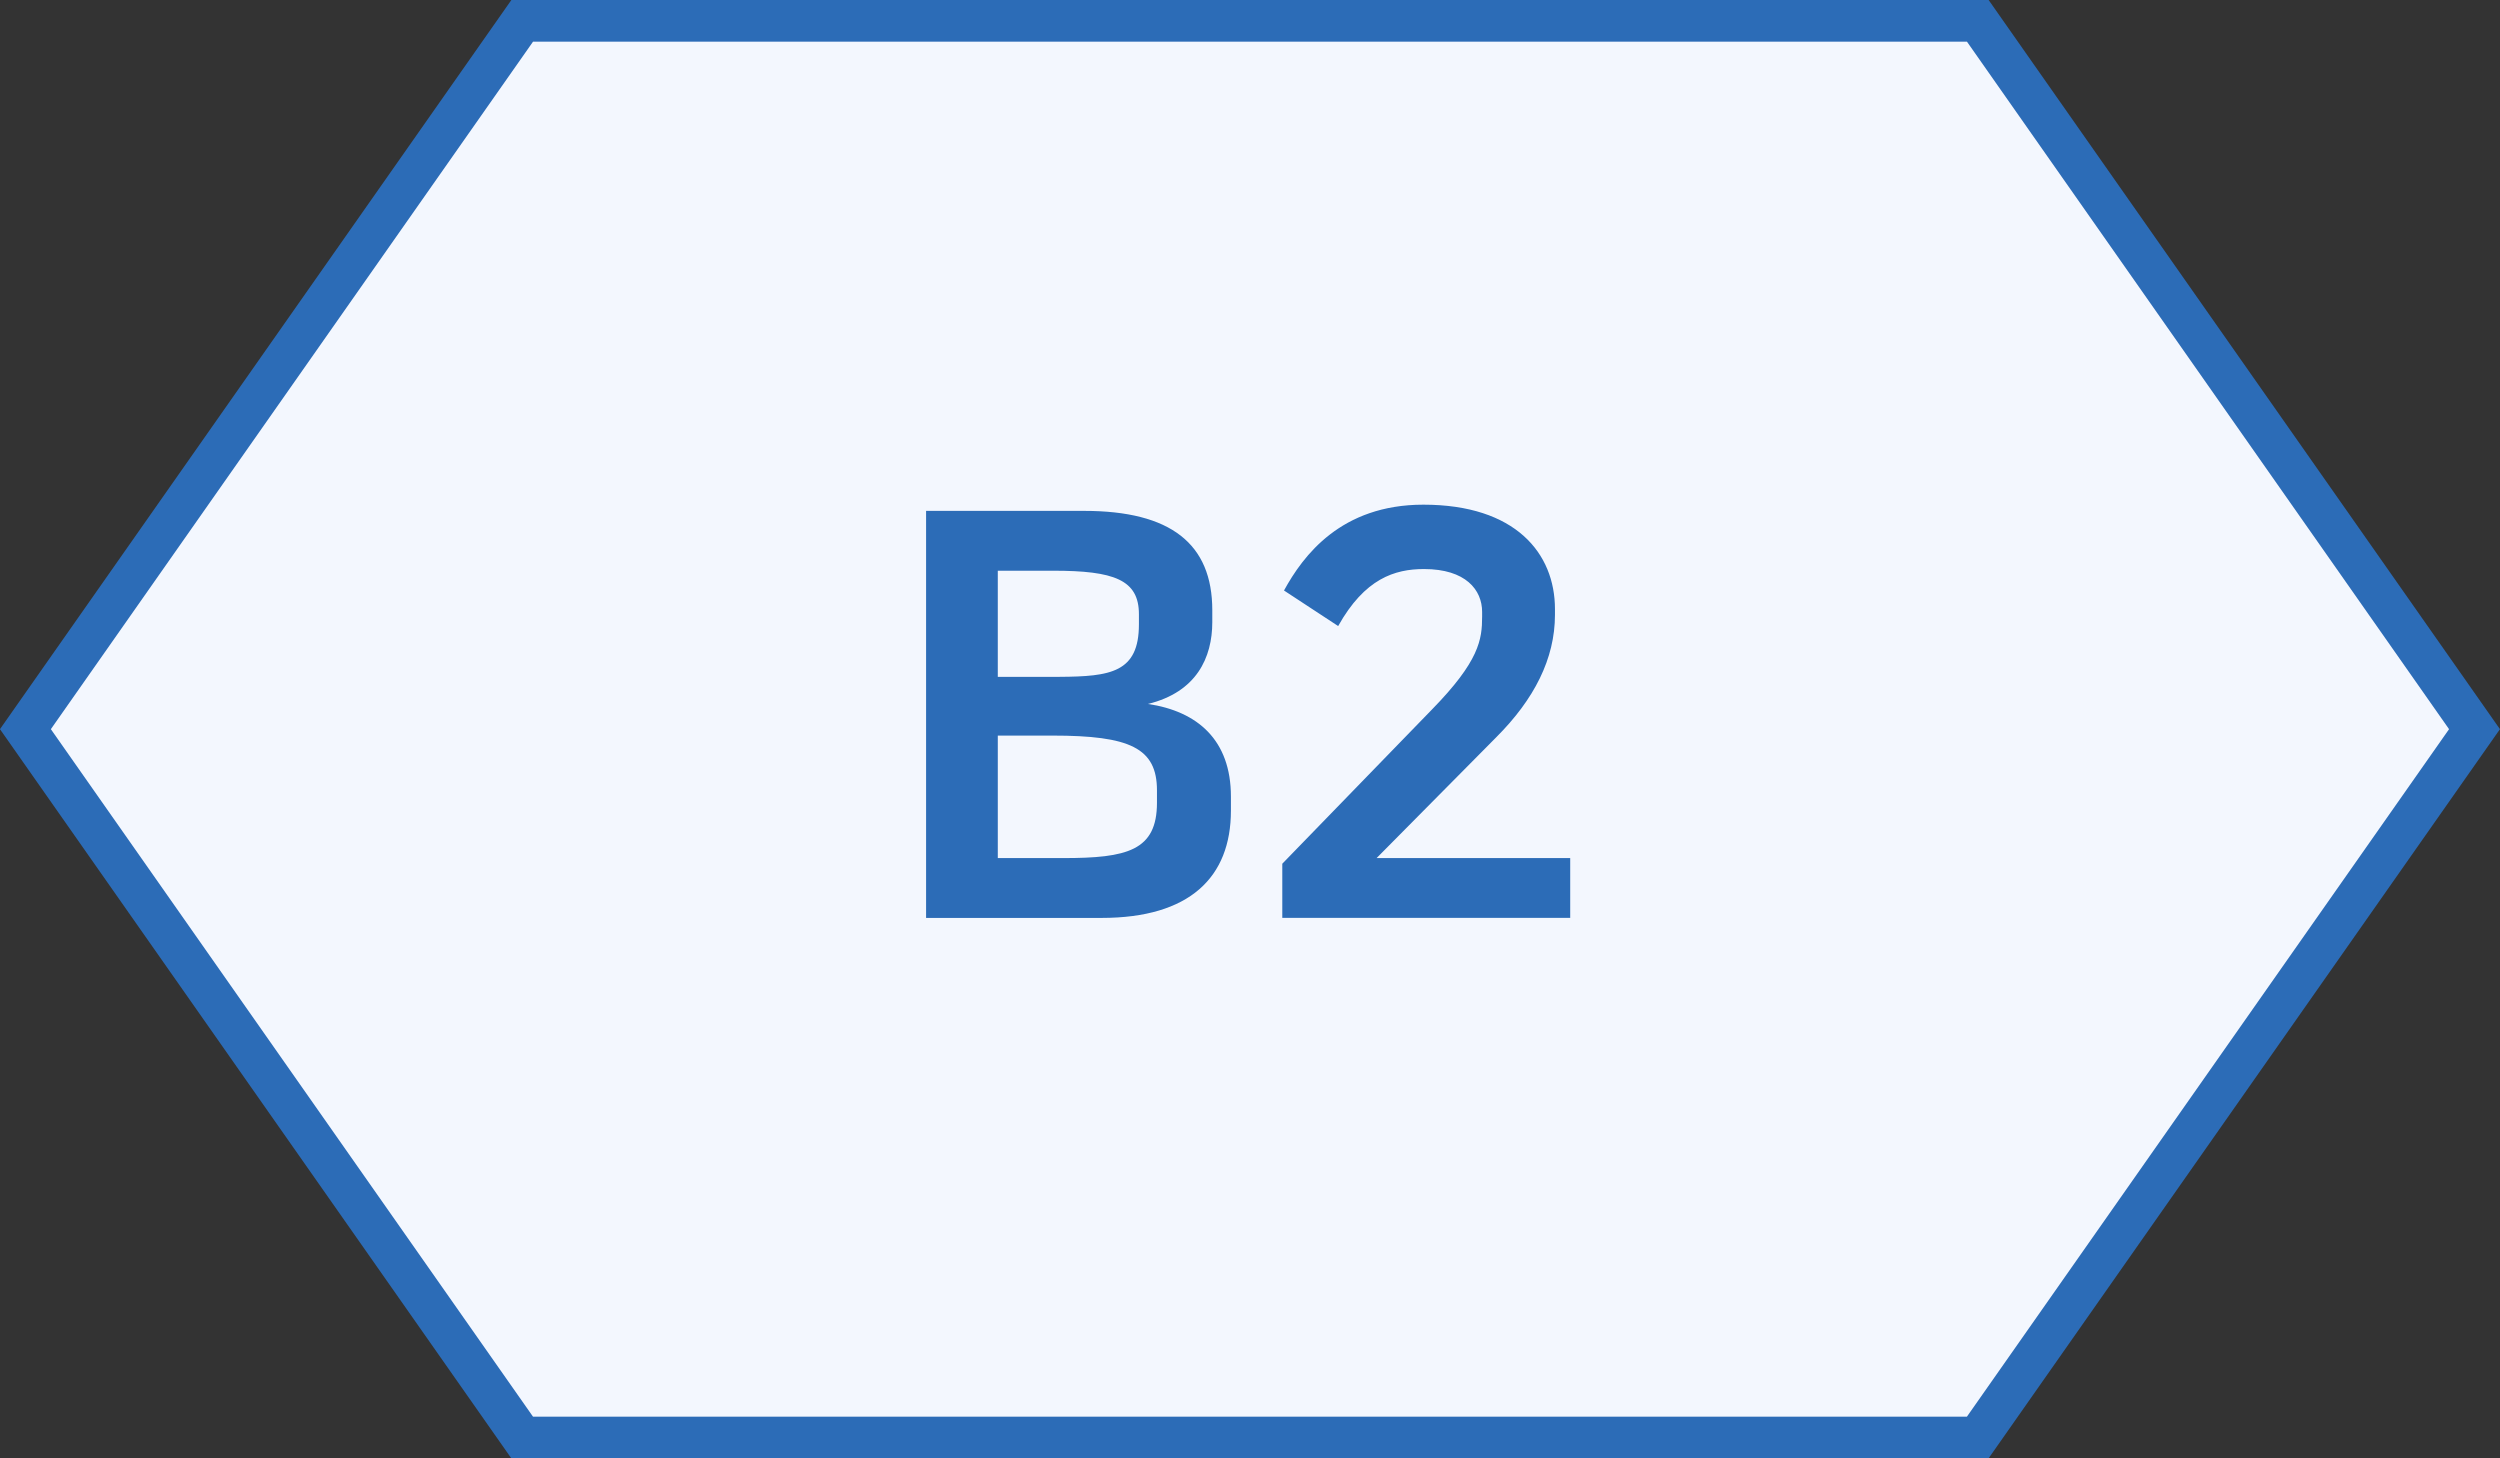 <svg xmlns="http://www.w3.org/2000/svg" width="60" height="35" viewBox="0 0 60 35">
    <rect x="0" y="0" width="60" height="35" fill="#333333" stroke="none"/>
    <g fill="none" fill-rule="evenodd">
        <path fill="#F3F7FE" stroke="#2C6CB7" d="M47.467.5H12.533L.61 17.5l11.922 17h34.934l11.922-17L47.467.5z"/>
        <path fill="#2C6CB7" fill-rule="nonzero" d="M26.44 22.03c2.113 0 3.102-.976 3.102-2.575v-.338c0-1.355-.8-2.046-1.991-2.222 1.165-.285 1.544-1.111 1.544-1.965v-.284c0-1.599-1.002-2.385-3.075-2.385h-3.794v9.769h4.214zm-1.01-5.786h-1.483v-2.547h1.328c1.463 0 2.059.217 2.059 1.044v.244c0 1.155-.681 1.252-1.905 1.259zm.088 4.35h-1.571v-2.94h1.314c1.856 0 2.506.298 2.506 1.314v.298c0 1.151-.718 1.328-2.249 1.328zm12.167 1.436v-1.436h-4.647l2.872-2.9c.908-.908 1.409-1.883 1.409-2.94v-.135c0-1.342-.948-2.507-3.157-2.507-1.978 0-2.886 1.22-3.346 2.06l1.3.853c.637-1.138 1.355-1.368 2.06-1.368 1.002 0 1.395.501 1.395 1.03v.108c0 .555-.067 1.07-1.206 2.235l-3.59 3.699v1.3h6.91z"/>
    </g>
</svg>
